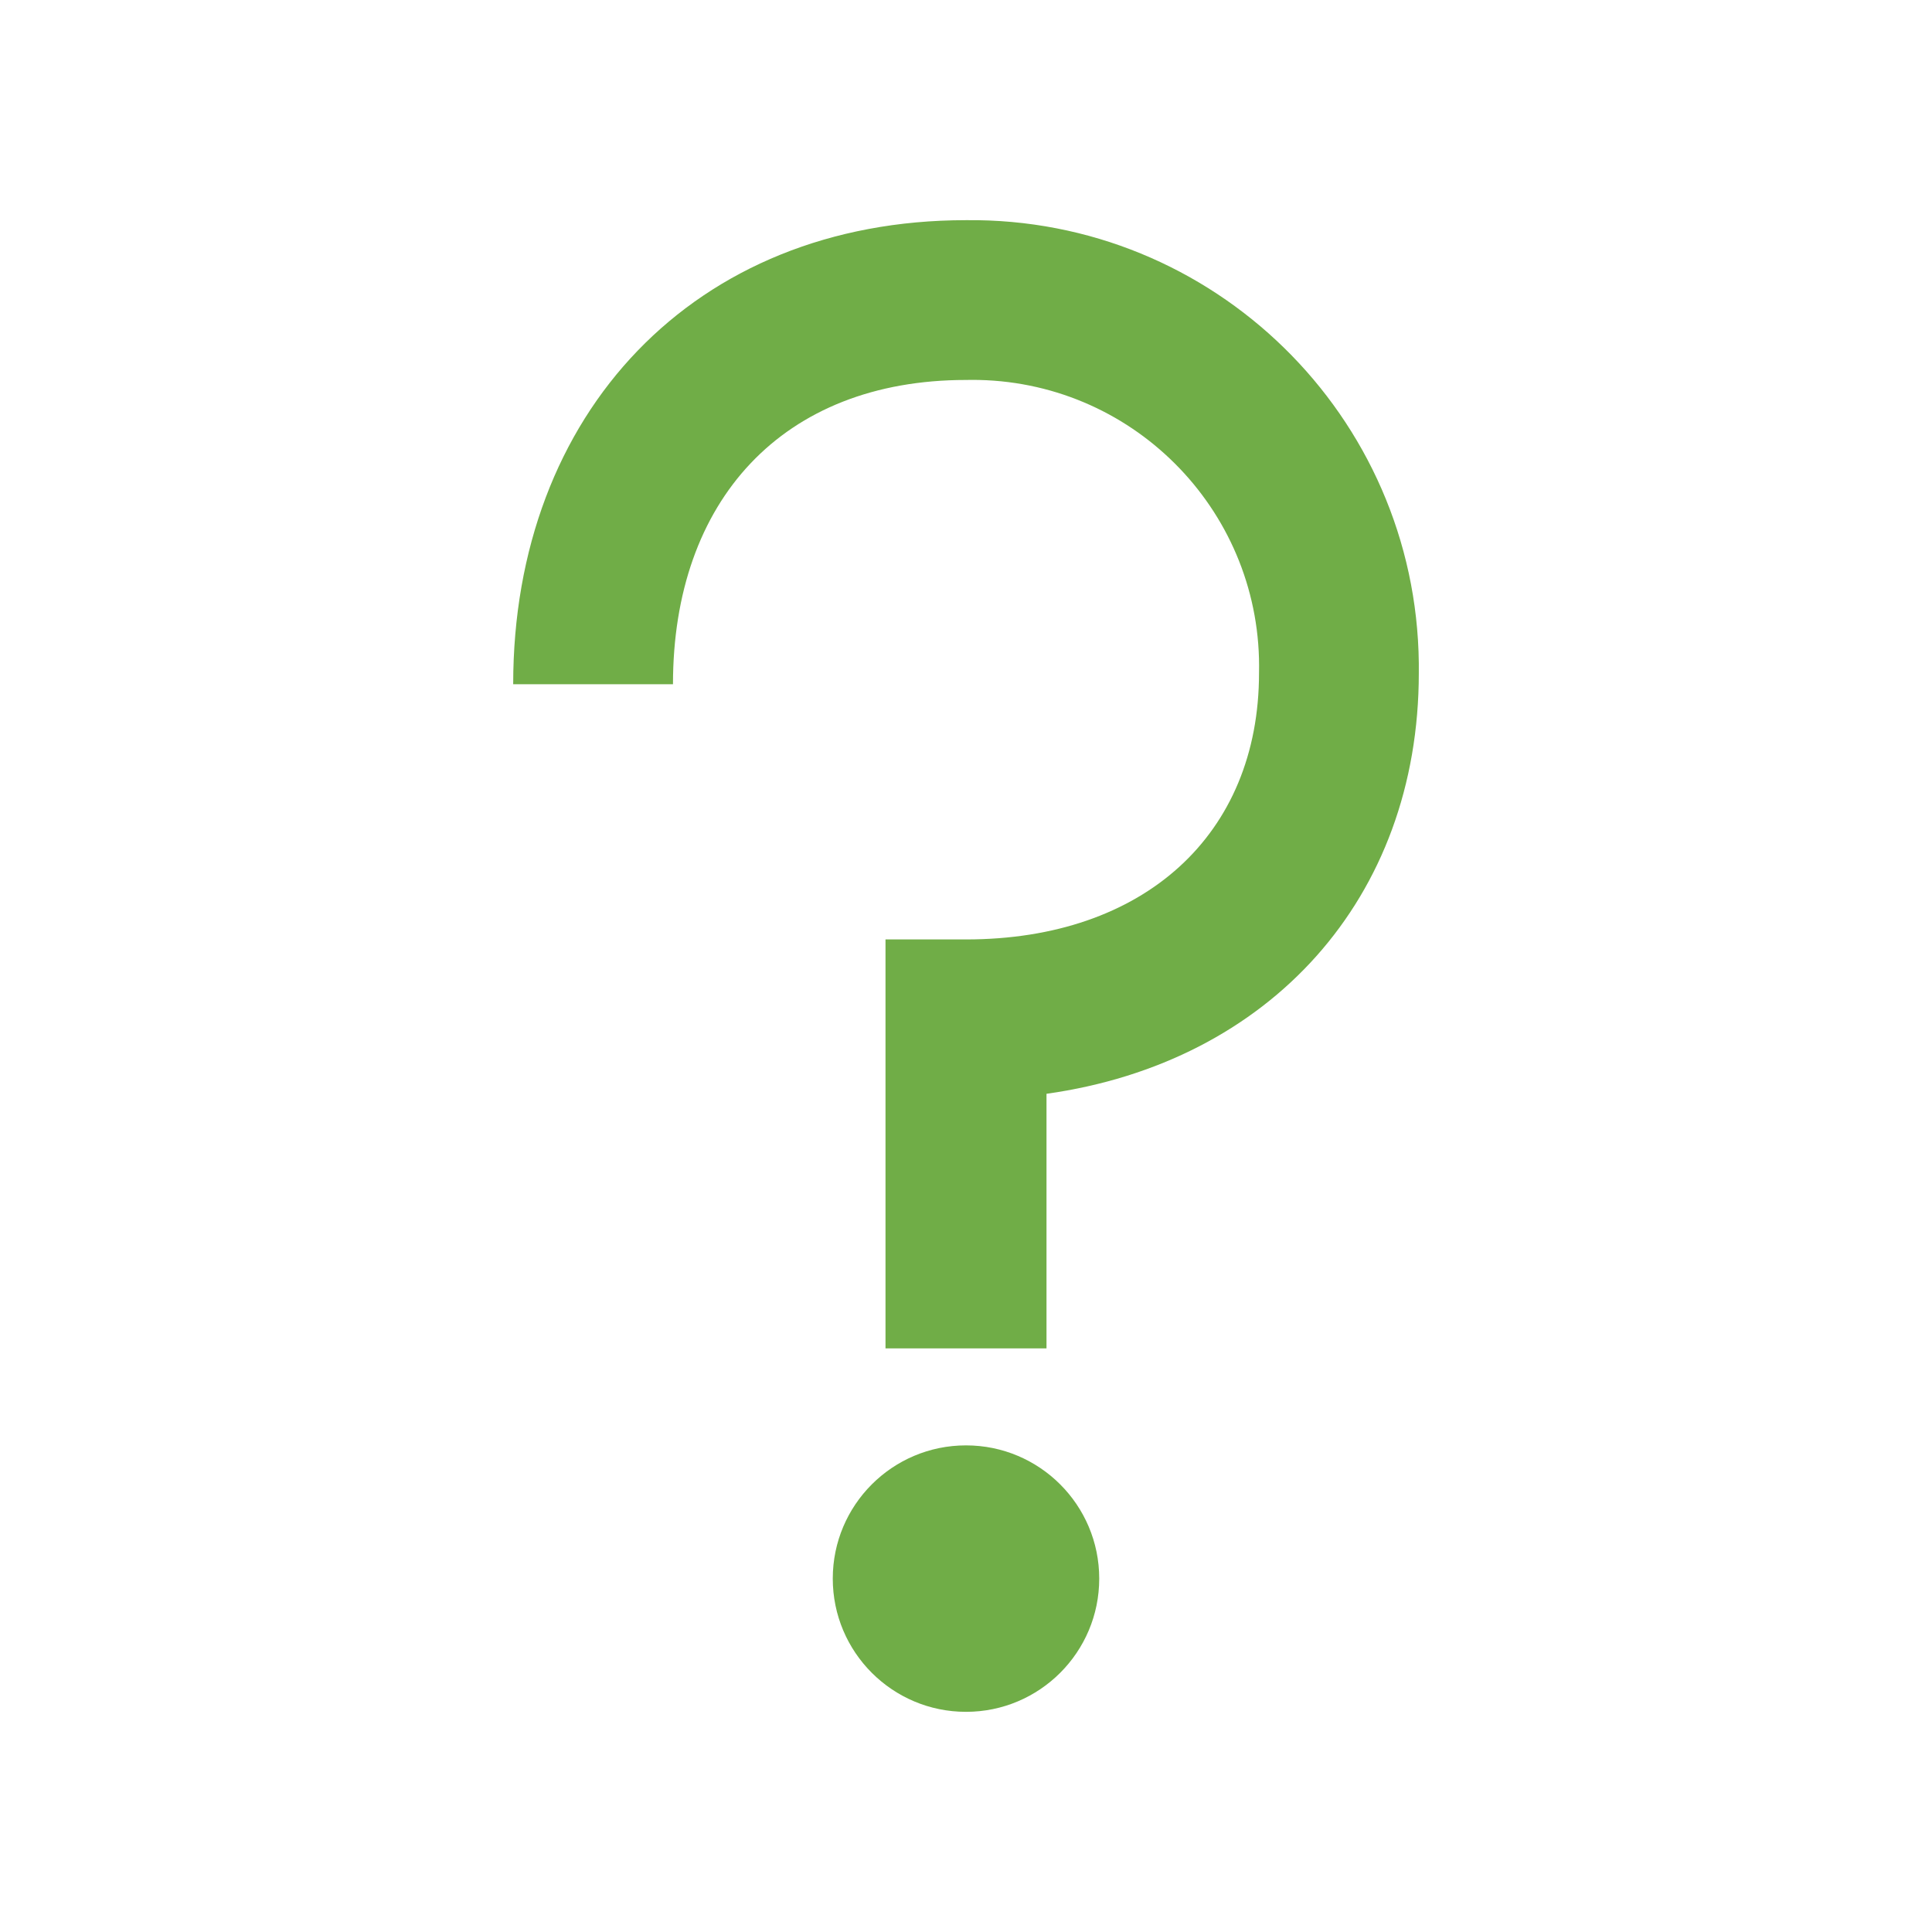 <svg version="1.1" viewBox="0 0 96 96" xmlns="http://www.w3.org/2000/svg" xmlns:xlink="http://www.w3.org/1999/xlink" id="Icons_QuestionMark" overflow="hidden"><style>
.MsftOfcThm_Accent6_Fill {
 fill:#70AD47; 
}
</style>
<circle cx="48" cy="78.44" r="6.62" stroke="none" stroke-width="1" stroke-linecap="butt" fill="#70AD47" fill-opacity="1"/><path d=" M 52 54.35 L 52 67 L 44 67 L 44 46.68 L 48 46.68 C 56.84 46.68 62.56 41.48 62.56 33.44 C 62.739 25.578 56.51 19.059 48.647 18.88 C 48.432 18.875 48.216 18.875 48 18.88 C 38.88 18.88 33.44 24.88 33.44 34 L 25.5 34 C 25.5 20.54 34.5 10.94 48 10.94 C 60.293 10.807 70.367 20.664 70.5 32.957 C 70.502 33.118 70.502 33.279 70.5 33.44 C 70.5 44.63 63.1 52.79 52 54.35 Z" stroke="none" stroke-width="1" stroke-linecap="butt" fill="#70AD47" fill-opacity="1"/></svg>